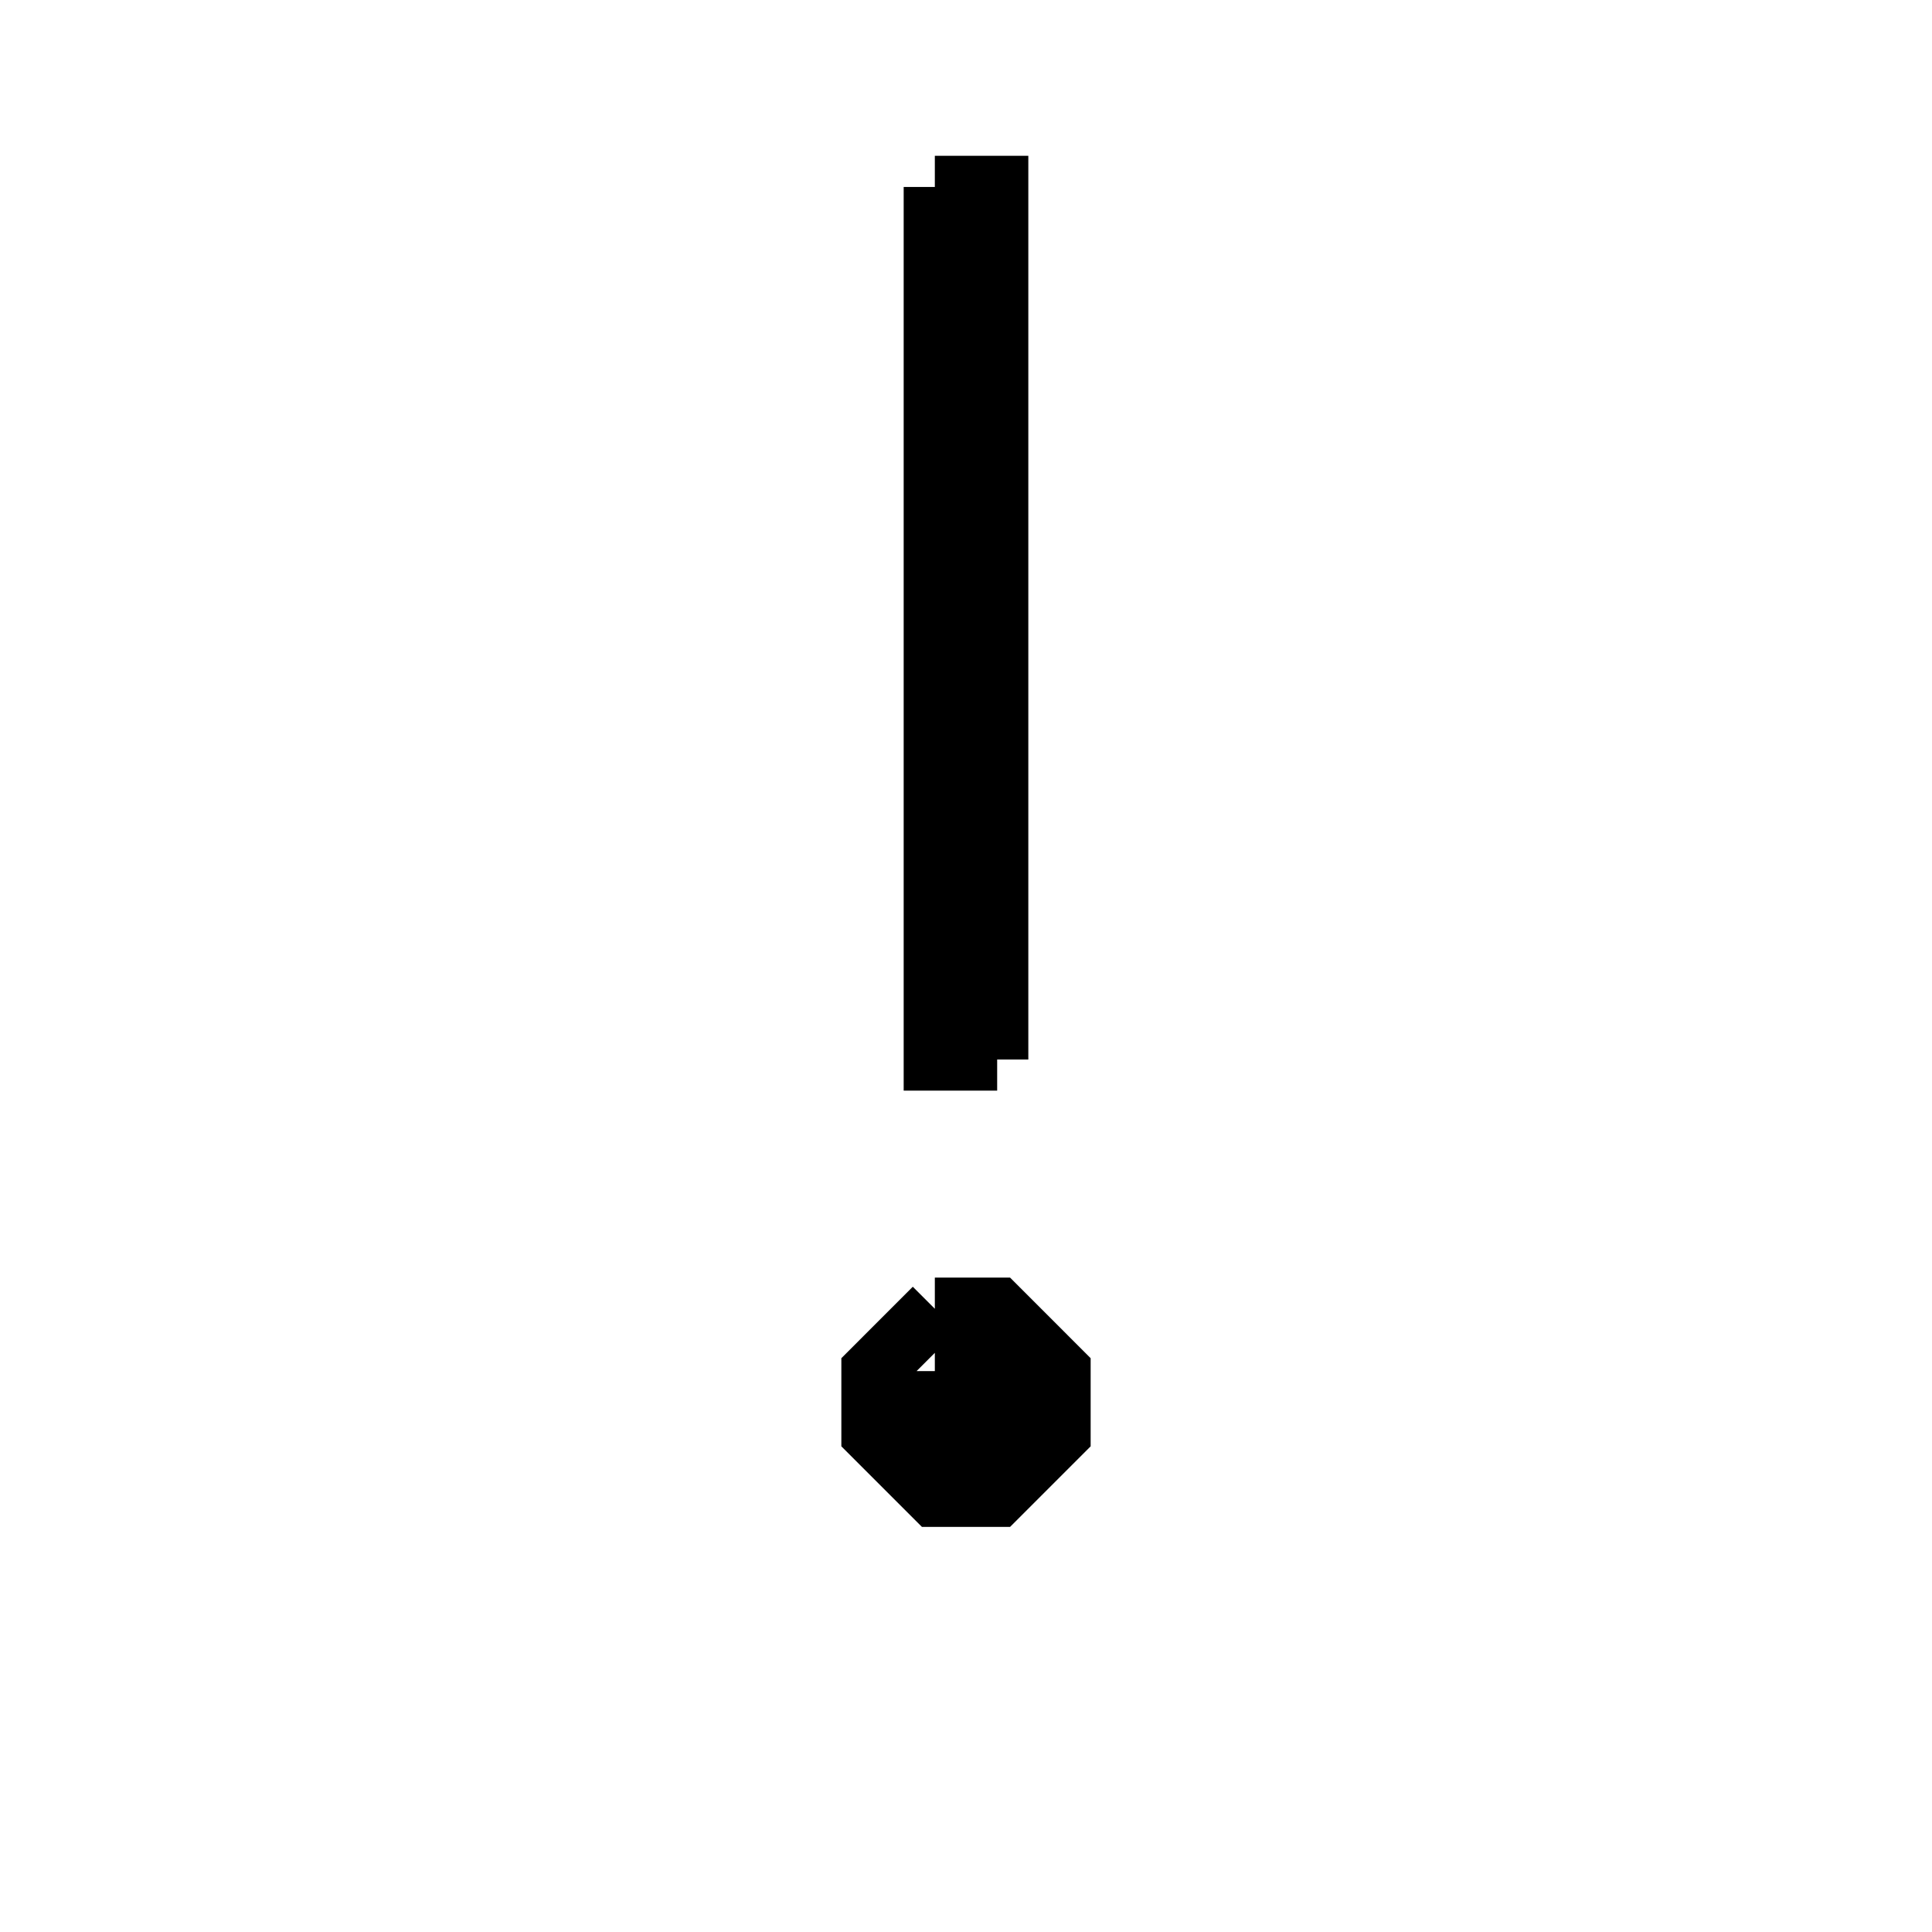 <svg xmlns='http://www.w3.org/2000/svg' 
xmlns:xlink='http://www.w3.org/1999/xlink' 
viewBox = '-15 -15 31 31' >
<path d = '
	M 0, -12
	L 0, 2
	L 1, 2

	M 0, -12
	L 1, -12
	L 1, 2

	M 0, 6
	L -1, 7
	L -1, 8
	L 0, 9
	L 1, 9
	L 2, 8
	L 2, 7
	L 1, 6
	L 0, 6

	M 0, 7
	L 0, 8
	L 1, 8
	L 1, 7
	L 0, 7

' fill='none' stroke='black' />
</svg>